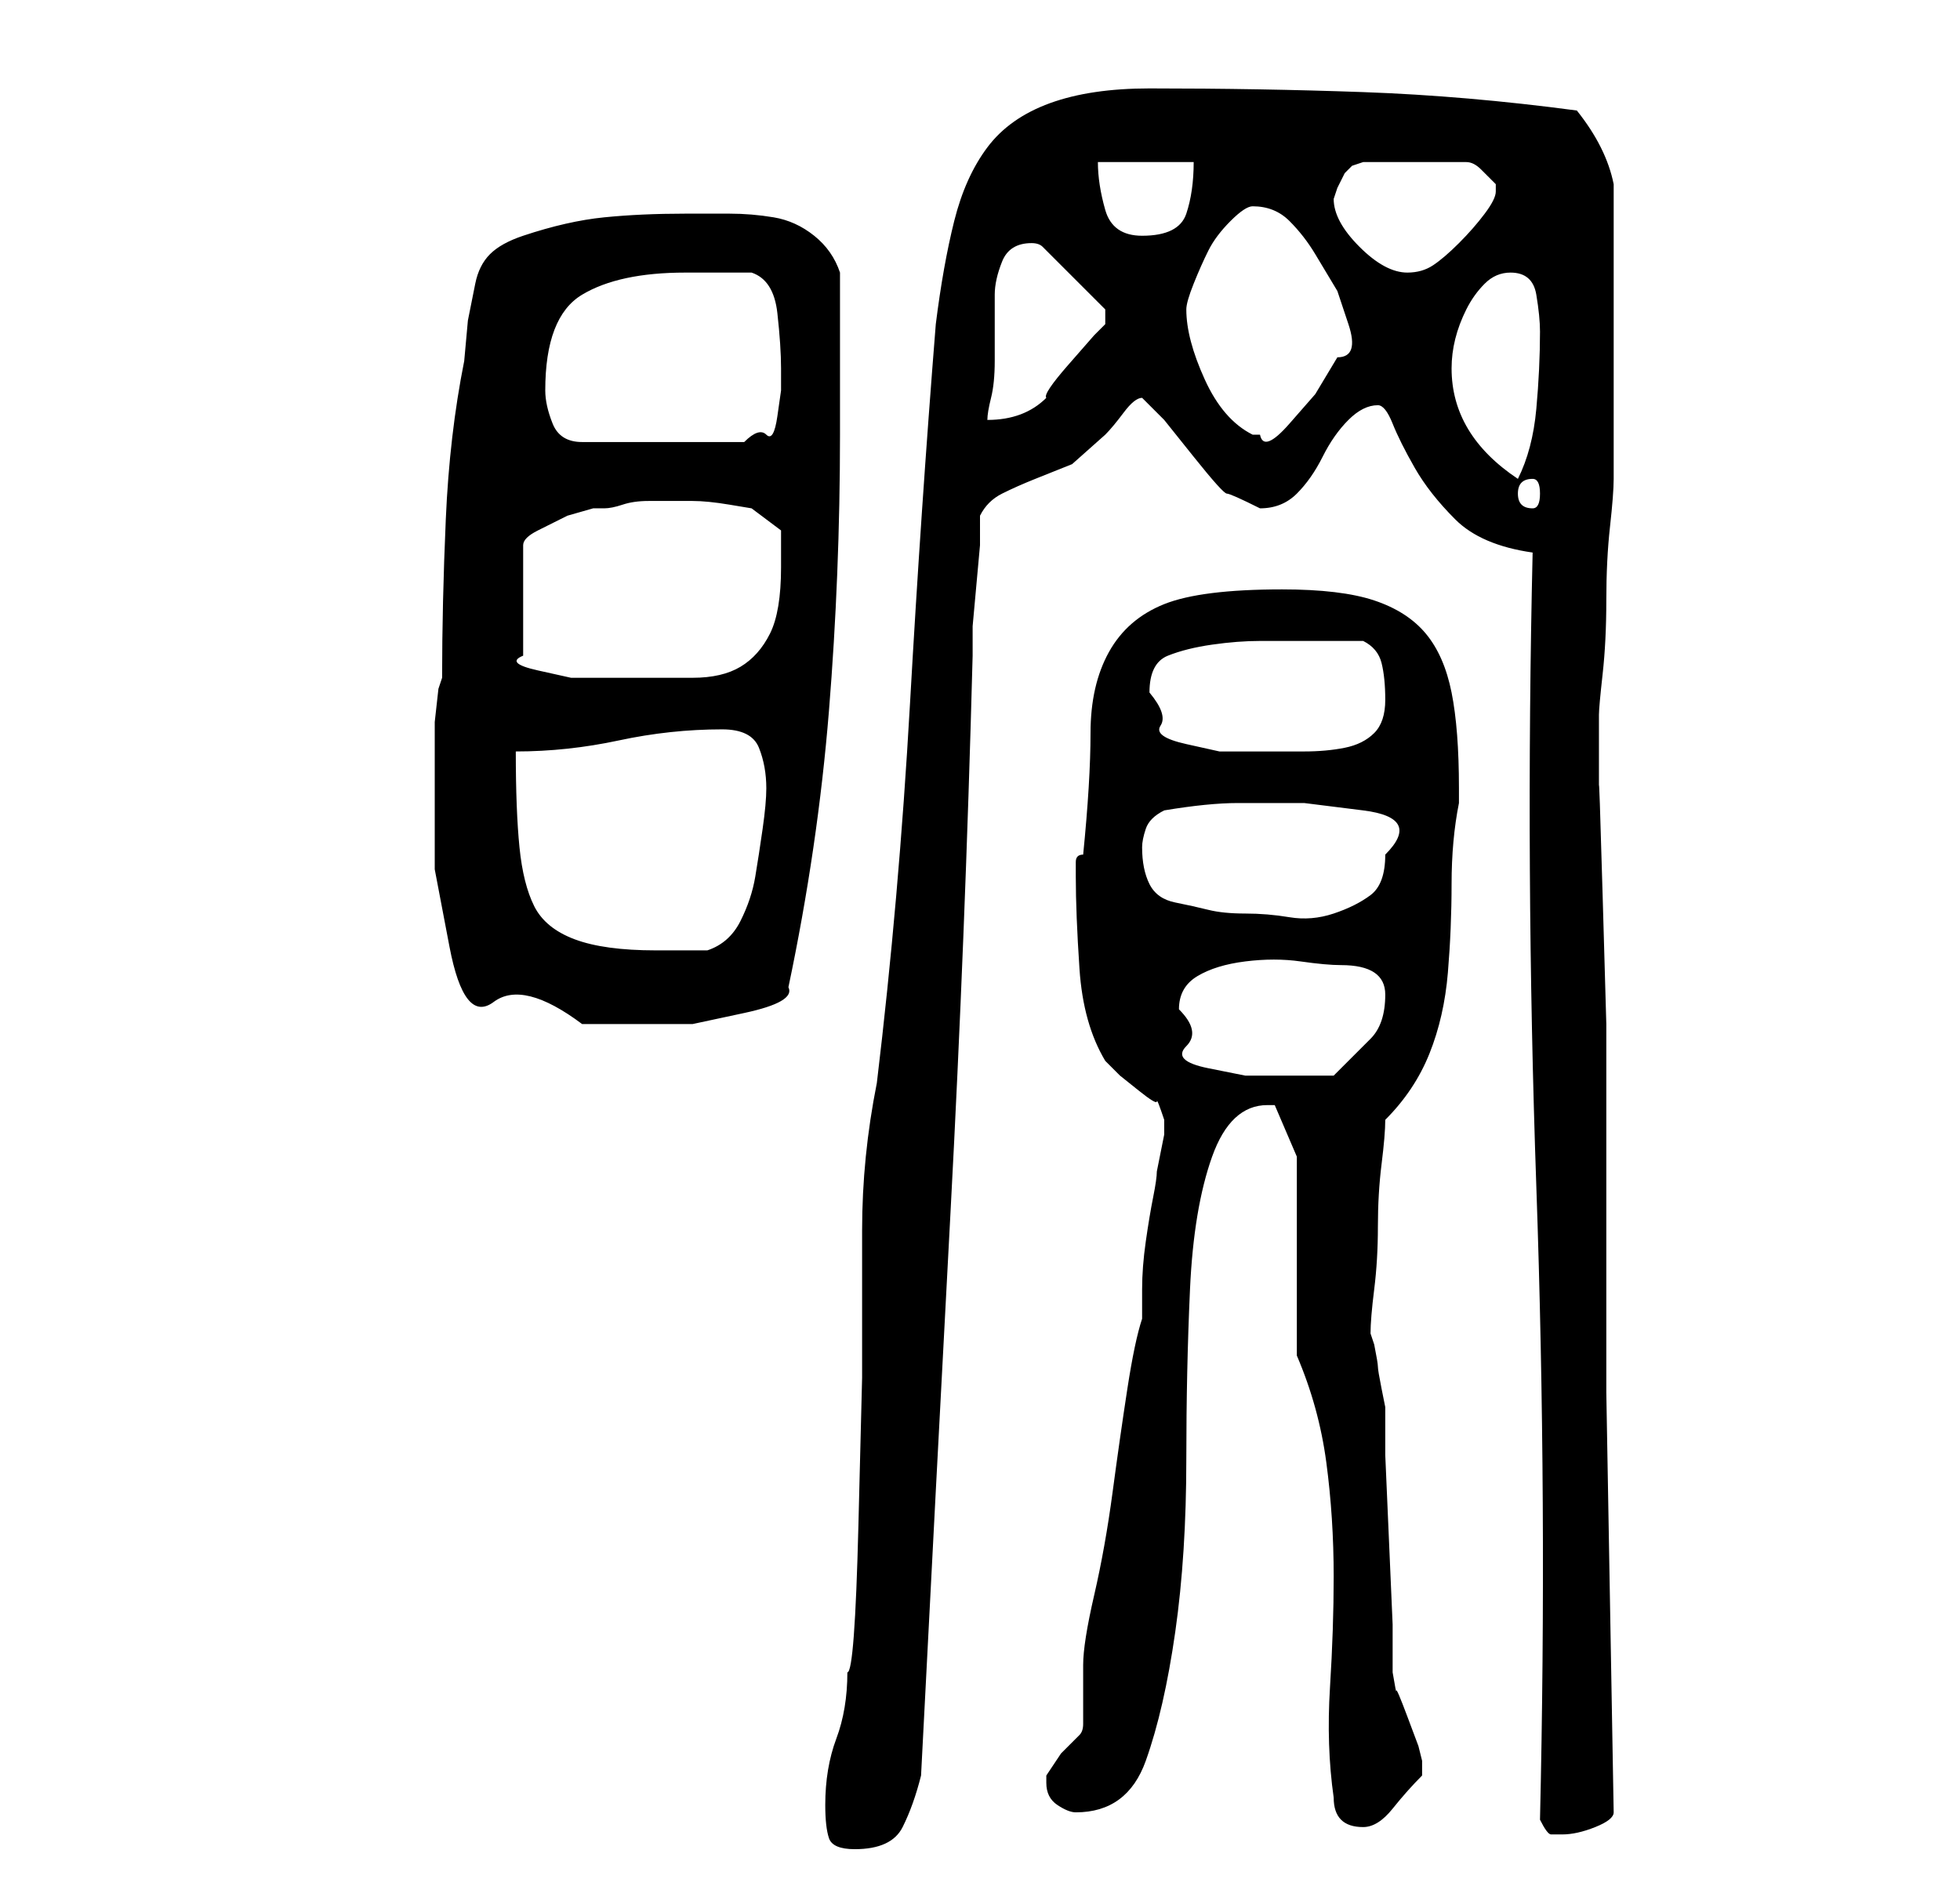 <?xml version="1.0" standalone="no"?>
<!DOCTYPE svg PUBLIC "-//W3C//DTD SVG 1.1//EN" "http://www.w3.org/Graphics/SVG/1.1/DTD/svg11.dtd" >
<svg xmlns="http://www.w3.org/2000/svg" xmlns:xlink="http://www.w3.org/1999/xlink" version="1.1" viewBox="-10 0 266 256">
   <path fill="currentColor"
d="M102 245q0 3 0.5 4.5t3.5 1.5q5 0 6.5 -3t2.5 -7q2 -39 4 -76.5t3 -75.5v-4t0.5 -5.5t0.5 -5.5v-4q1 -2 3 -3t4.5 -2l5 -2t4.5 -4q1 -1 2.5 -3t2.5 -2l3 3t4 5t4.5 5t4.5 2q3 0 5 -2t3.5 -5t3.5 -5t4 -2q1 0 2 2.5t3 6t5.5 7t10.5 4.5q-1 43 0.5 86t0.5 86q1 2 1.5 2h1.5
q2 0 4.5 -1t2.5 -2l-1 -57v-8v-10v-15v-17t-0.5 -17.5t-0.5 -14.5v-10q0 -1 0.5 -5.5t0.5 -10t0.5 -10t0.5 -6.5v-20v-20q-1 -5 -5 -10q-15 -2 -29 -2.5t-29 -0.5q-8 0 -13.5 2t-8.5 6t-4.5 10t-2.5 14q-2 25 -3.5 51.5t-4.5 51.5q-2 10 -2 20v20t-0.5 20t-1.5 20
q0 5 -1.5 9t-1.5 9zM171 244q0 2 1 3t3 1t4 -2.5t4 -4.5v-1v-1l-0.5 -2t-1.5 -4t-1.5 -3.5t-0.5 -2.5v-6.5t-0.5 -11.5t-0.5 -11.5v-6.5t-0.5 -2.5t-0.5 -3t-0.5 -3l-0.5 -1.5q0 -2 0.5 -6t0.5 -8.5t0.5 -8.5t0.5 -6q4 -4 6 -9t2.5 -11t0.5 -12t1 -11v-2q0 -8 -1 -13
t-3.5 -8t-7 -4.5t-12.5 -1.5q-11 0 -16 2t-7.5 6.5t-2.5 11t-1 16.5q-1 0 -1 1v2q0 5 0.5 12.5t3.5 12.5l2 2t2.5 2t2.5 1.5t1 2.5v2l-0.5 2.5l-0.5 2.5q0 1 -0.5 3.5t-1 6t-0.5 6.5v4q-1 3 -2 9.5t-2 14t-2.5 14t-1.5 9.5v2v3v3q0 1 -0.5 1.5l-2.5 2.5t-2 3v0v1q0 2 1.5 3
t2.5 1q7 0 9.5 -7t4 -17.5t1.5 -23.5q0 -12 0.5 -23t3 -18t7.5 -7h1l3 7v27q3 7 4 14.5t1 15.5q0 7 -0.5 15t0.5 15zM150 137q0 -3 2.5 -4.5t6.5 -2t7.5 0t5.5 0.5q3 0 4.5 1t1.5 3q0 4 -2 6l-5 5h-6h-6t-5 -1t-3 -3t-1 -5zM49 105v13t2 10.5t6 7.5t12 3h7h8t7 -1.5t6 -3.5
q4 -19 5.5 -37.5t1.5 -37.5v-22q-1 -3 -3.5 -5t-5.5 -2.5t-6 -0.5h-6q-6 0 -11 0.5t-11 2.5q-3 1 -4.5 2.5t-2 4l-1 5t-0.5 5.5q-2 10 -2.5 21.5t-0.5 21.5l-0.5 1.5t-0.5 4.5v4v3zM60 102q7 0 14 -1.5t14 -1.5q4 0 5 2.5t1 5.5q0 2 -0.5 5.5t-1 6.5t-2 6t-4.5 4h-7
q-7 0 -11 -1.5t-5.5 -4.5t-2 -8t-0.5 -13zM145 115q0 -1 0.5 -2.5t2.5 -2.5q6 -1 10 -1h9t8 1t3 6q0 4 -2 5.5t-5 2.5t-6 0.5t-6 -0.5t-5 -0.5t-4.5 -1t-3.5 -2.5t-1 -5zM146 94q0 -4 2.5 -5t6 -1.5t6.5 -0.5h5h9q2 1 2.5 3t0.5 5t-1.5 4.5t-4 2t-5.5 0.5h-6h-5.5t-4.5 -1
t-3.5 -2.5t-1.5 -4.5zM84 68q2 0 5 0.5l3 0.5l4 3v2v3q0 6 -1.5 9t-4 4.5t-6.5 1.5h-10h-2h-4.5t-4.5 -1t-2 -2v-15q0 -1 2 -2l4 -2t3.5 -1h1.5q1 0 2.5 -0.5t3.5 -0.5h3.5h2.5zM198 65q1 0 1 2t-1 2q-2 0 -2 -2t2 -2zM187 50q0 -2 0.5 -4t1.5 -4t2.5 -3.5t3.5 -1.5
q3 0 3.5 3t0.5 5q0 5 -0.5 10.5t-2.5 9.5q-9 -6 -9 -15zM64 53q0 -10 5 -13t14 -3h5h4q3 1 3.5 5.5t0.5 7.5v3t-0.5 3.5t-1.5 2.5t-3 1h-22q-3 0 -4 -2.5t-1 -4.5zM151 42q0 -1 1 -3.5t2 -4.5t3 -4t3 -2q3 0 5 2t3.5 4.5l3 5t1.5 4.5t-1.5 4.5l-3 5t-3.5 4t-4 1.5h-1
q-4 -2 -6.5 -7.5t-2.5 -9.5zM130 33q1 0 1.5 0.5l0.5 0.5l8 8v2l-1.5 1.5t-3.5 4t-3 4.5q-3 3 -8 3q0 -1 0.5 -3t0.5 -5v-5.5v-3.5q0 -2 1 -4.5t4 -2.5zM171 27l0.5 -1.5t1 -2l1 -1t1.5 -0.5h14q1 0 2 1l2 2v1q0 1 -1.5 3t-3.5 4t-3.5 3t-3.5 1q-3 0 -6.5 -3.5t-3.5 -6.5z
M139 22h13q0 4 -1 7t-6 3q-4 0 -5 -3.5t-1 -6.5z" />
</svg>
